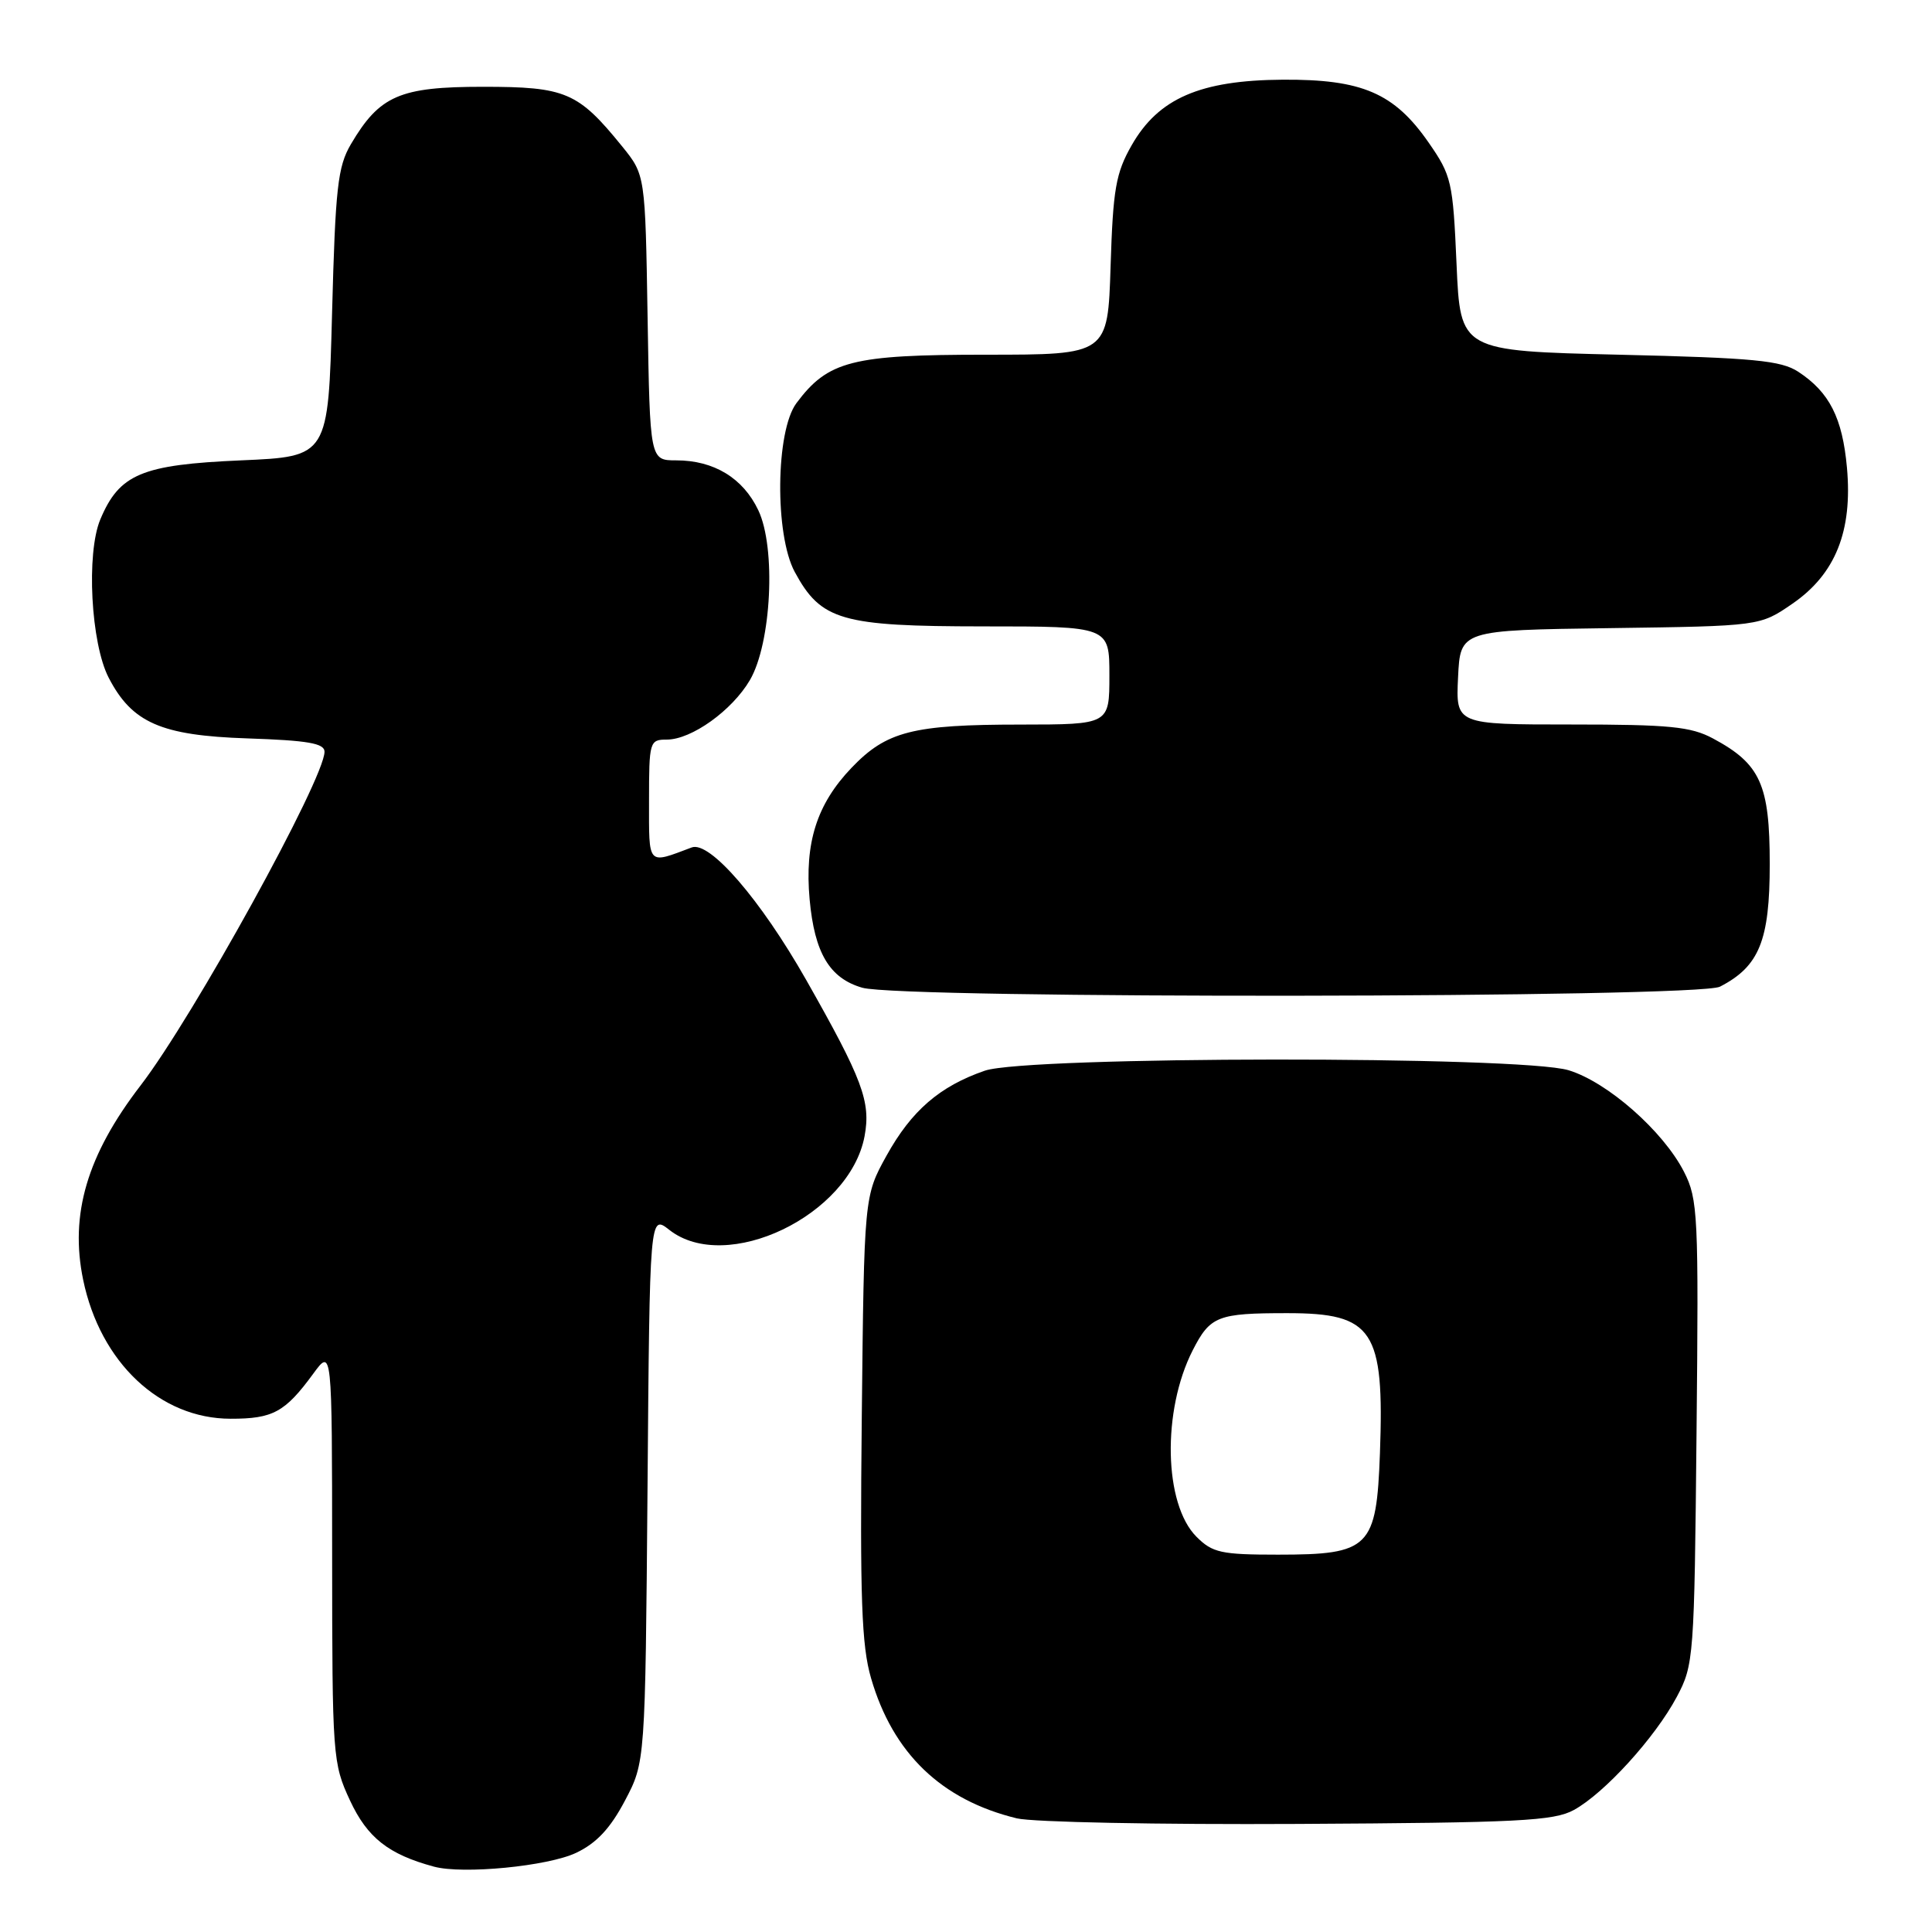 <?xml version="1.0" encoding="UTF-8" standalone="no"?>
<!DOCTYPE svg PUBLIC "-//W3C//DTD SVG 1.1//EN" "http://www.w3.org/Graphics/SVG/1.1/DTD/svg11.dtd" >
<svg xmlns="http://www.w3.org/2000/svg" xmlns:xlink="http://www.w3.org/1999/xlink" version="1.1" viewBox="0 0 256 256">
 <g >
 <path fill="currentColor"
d=" M 76.34 245.51 C 79.04 244.23 80.87 242.27 82.80 238.61 C 85.50 233.50 85.50 233.50 85.80 197.21 C 86.09 160.93 86.09 160.93 88.68 162.96 C 96.23 168.90 112.59 161.05 114.56 150.55 C 115.41 145.99 114.30 143.02 106.81 129.82 C 100.77 119.19 94.04 111.40 91.66 112.29 C 85.72 114.52 86.00 114.83 86.00 106.07 C 86.00 98.26 86.08 98.00 88.35 98.00 C 91.63 98.00 97.01 94.14 99.37 90.11 C 102.22 85.22 102.85 72.59 100.48 67.61 C 98.46 63.35 94.60 61.00 89.61 61.00 C 86.12 61.00 86.12 61.00 85.81 42.09 C 85.50 23.18 85.50 23.18 82.44 19.40 C 76.60 12.20 74.98 11.50 64.00 11.50 C 52.96 11.50 50.30 12.66 46.50 19.10 C 44.75 22.08 44.44 24.85 44.00 41.50 C 43.50 60.50 43.50 60.50 31.95 61.00 C 18.76 61.57 15.82 62.81 13.29 68.83 C 11.41 73.33 12.04 85.24 14.40 89.80 C 17.49 95.77 21.34 97.46 32.75 97.84 C 40.81 98.11 43.00 98.49 43.00 99.61 C 43.00 103.20 25.60 134.77 18.62 143.84 C 11.54 153.05 9.22 160.91 11.02 169.59 C 13.29 180.53 21.20 187.99 30.56 187.99 C 36.16 188.00 37.77 187.12 41.48 182.06 C 44.00 178.61 44.00 178.61 44.01 206.06 C 44.02 232.80 44.08 233.63 46.38 238.58 C 48.68 243.51 51.47 245.71 57.50 247.34 C 61.34 248.38 72.59 247.29 76.34 245.51 Z  M 208.55 239.83 C 212.60 237.61 219.30 230.25 222.18 224.85 C 224.44 220.61 224.51 219.71 224.80 189.81 C 225.09 160.93 224.99 158.90 223.14 155.27 C 220.38 149.87 212.99 143.37 207.84 141.81 C 201.47 139.89 136.13 139.94 130.50 141.87 C 124.52 143.93 120.78 147.16 117.47 153.13 C 114.50 158.50 114.50 158.50 114.19 187.80 C 113.94 211.81 114.16 218.05 115.42 222.37 C 118.31 232.33 124.74 238.51 134.73 240.94 C 136.81 241.45 153.57 241.78 172.00 241.68 C 201.21 241.52 205.89 241.29 208.55 239.83 Z  M 227.90 130.74 C 233.11 128.06 234.50 124.63 234.50 114.50 C 234.50 103.95 233.27 101.22 226.98 97.85 C 224.05 96.28 221.21 96.00 208.22 96.00 C 192.90 96.00 192.90 96.00 193.20 89.75 C 193.50 83.50 193.50 83.50 213.35 83.23 C 233.20 82.96 233.20 82.96 237.51 79.99 C 243.21 76.07 245.49 70.37 244.73 61.96 C 244.13 55.36 242.41 51.97 238.28 49.26 C 236.00 47.77 232.42 47.42 214.55 47.00 C 193.50 46.50 193.50 46.50 193.00 35.00 C 192.52 24.06 192.34 23.27 189.30 18.89 C 184.74 12.32 180.47 10.49 169.96 10.56 C 159.02 10.63 153.49 13.04 149.95 19.25 C 147.85 22.93 147.48 25.06 147.16 35.25 C 146.79 47.00 146.79 47.00 130.63 47.00 C 112.89 47.00 109.72 47.81 105.53 53.42 C 102.77 57.12 102.64 70.85 105.31 75.79 C 108.79 82.22 111.47 82.99 130.25 83.00 C 147.00 83.00 147.00 83.00 147.00 89.50 C 147.00 96.00 147.00 96.00 135.25 96.01 C 120.92 96.01 117.46 96.90 112.83 101.74 C 108.23 106.55 106.60 111.67 107.28 119.18 C 107.93 126.28 109.92 129.63 114.26 130.88 C 119.46 132.38 224.96 132.25 227.90 130.74 Z  M 158.54 203.63 C 154.21 199.30 153.96 186.92 158.04 178.92 C 160.36 174.38 161.33 174.00 170.58 174.00 C 181.97 174.00 183.44 176.22 182.85 192.55 C 182.39 205.11 181.50 206.00 169.34 206.00 C 161.81 206.00 160.66 205.75 158.54 203.63 Z "/>
</g>
</svg>